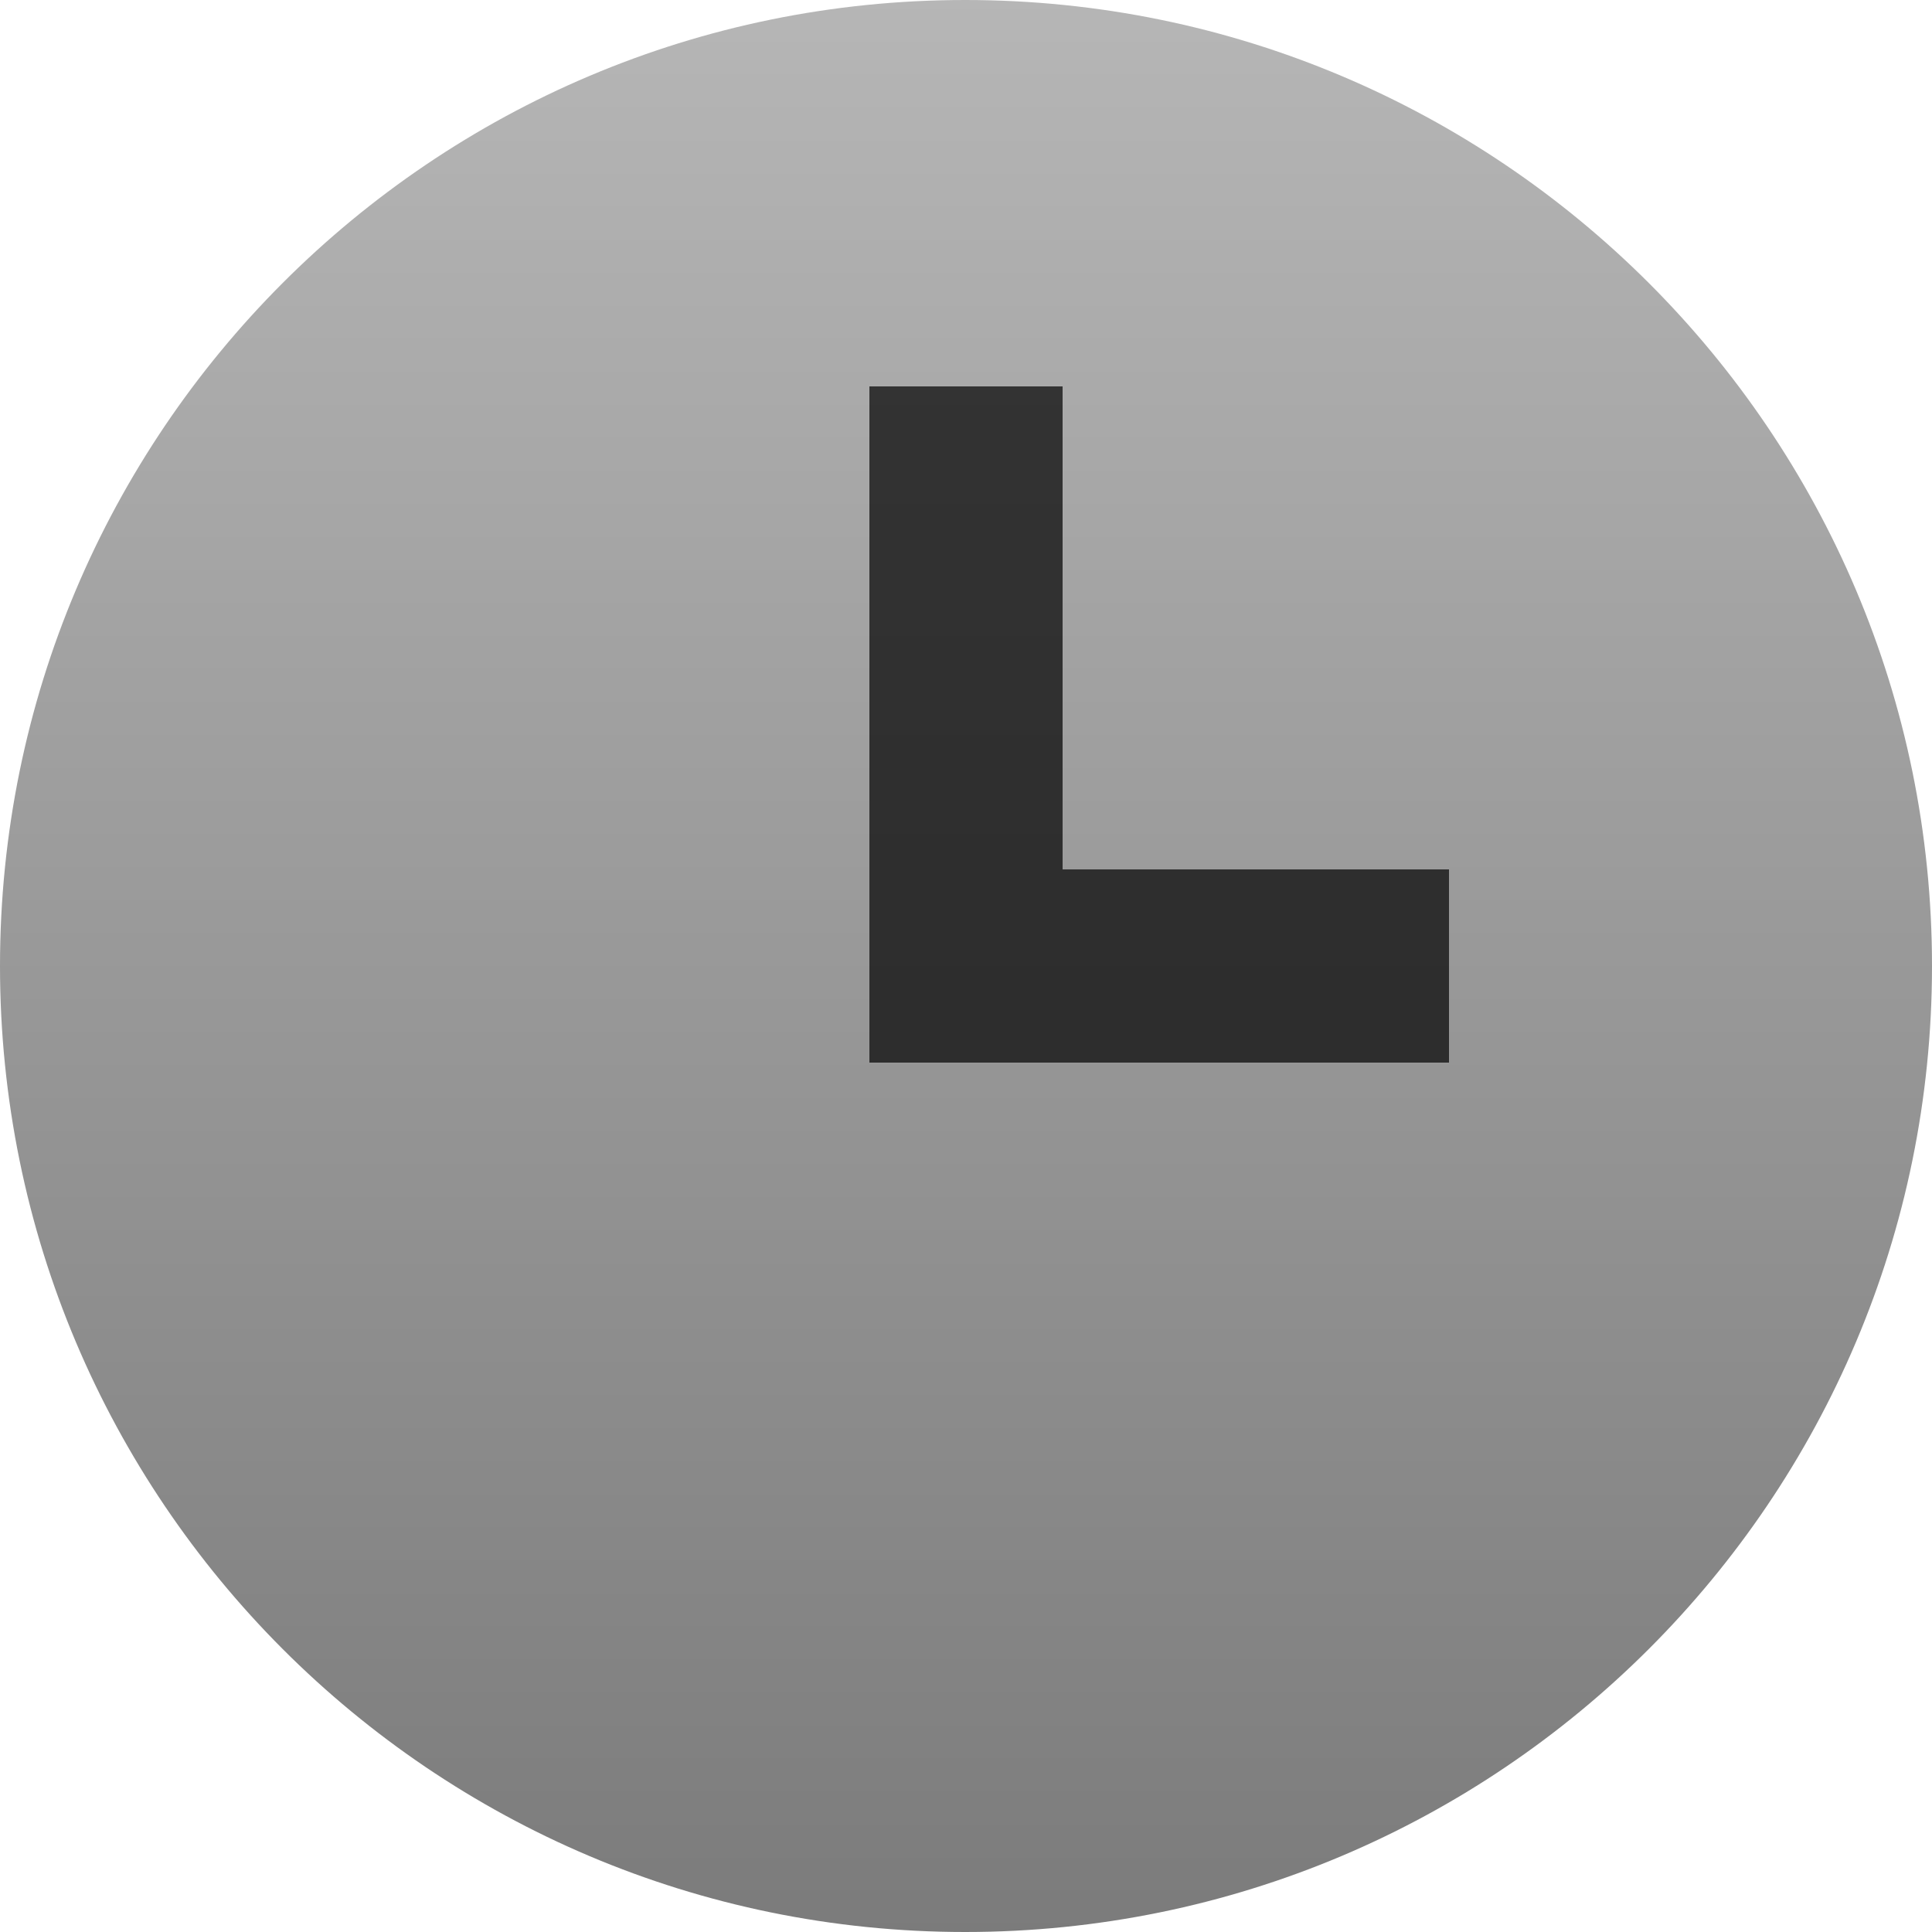 <?xml version="1.0" encoding="UTF-8"?>
<svg width="16px" height="16px" viewBox="0 0 16 16" version="1.1" xmlns="http://www.w3.org/2000/svg" xmlns:xlink="http://www.w3.org/1999/xlink">
    <title>waiting</title>
    <defs>
        <linearGradient x1="50%" y1="0%" x2="50%" y2="100%" id="linearGradient-1">
            <stop stop-color="#B6B6B6" offset="0%"></stop>
            <stop stop-color="#7B7B7B" offset="100%"></stop>
        </linearGradient>
    </defs>
    <g id="驱动管理一期1052" stroke="none" stroke-width="1" fill="none" fill-rule="evenodd">
        <g id="画板" transform="translate(-327, -626)">
            <g id="warning" transform="translate(327, 626)">
                <path d="M7.993,0 C12.415,0 16,3.583 16,8 C16,12.417 12.415,16 7.993,16 C3.578,16 0,12.417 0,8 C0,3.583 3.578,0 7.993,0 Z" id="Shape" fill="url(#linearGradient-1)"></path>
                <path d="M7.2,3.2 L7.2,8.8 L12,8.8 L12,7.2 L8.8,7.2 L8.8,3.2 L7.2,3.2 Z" id="basic-/-clock" fill-opacity="0.7" fill="#000000" fill-rule="nonzero"></path>
            </g>
        </g>
    </g>
</svg>